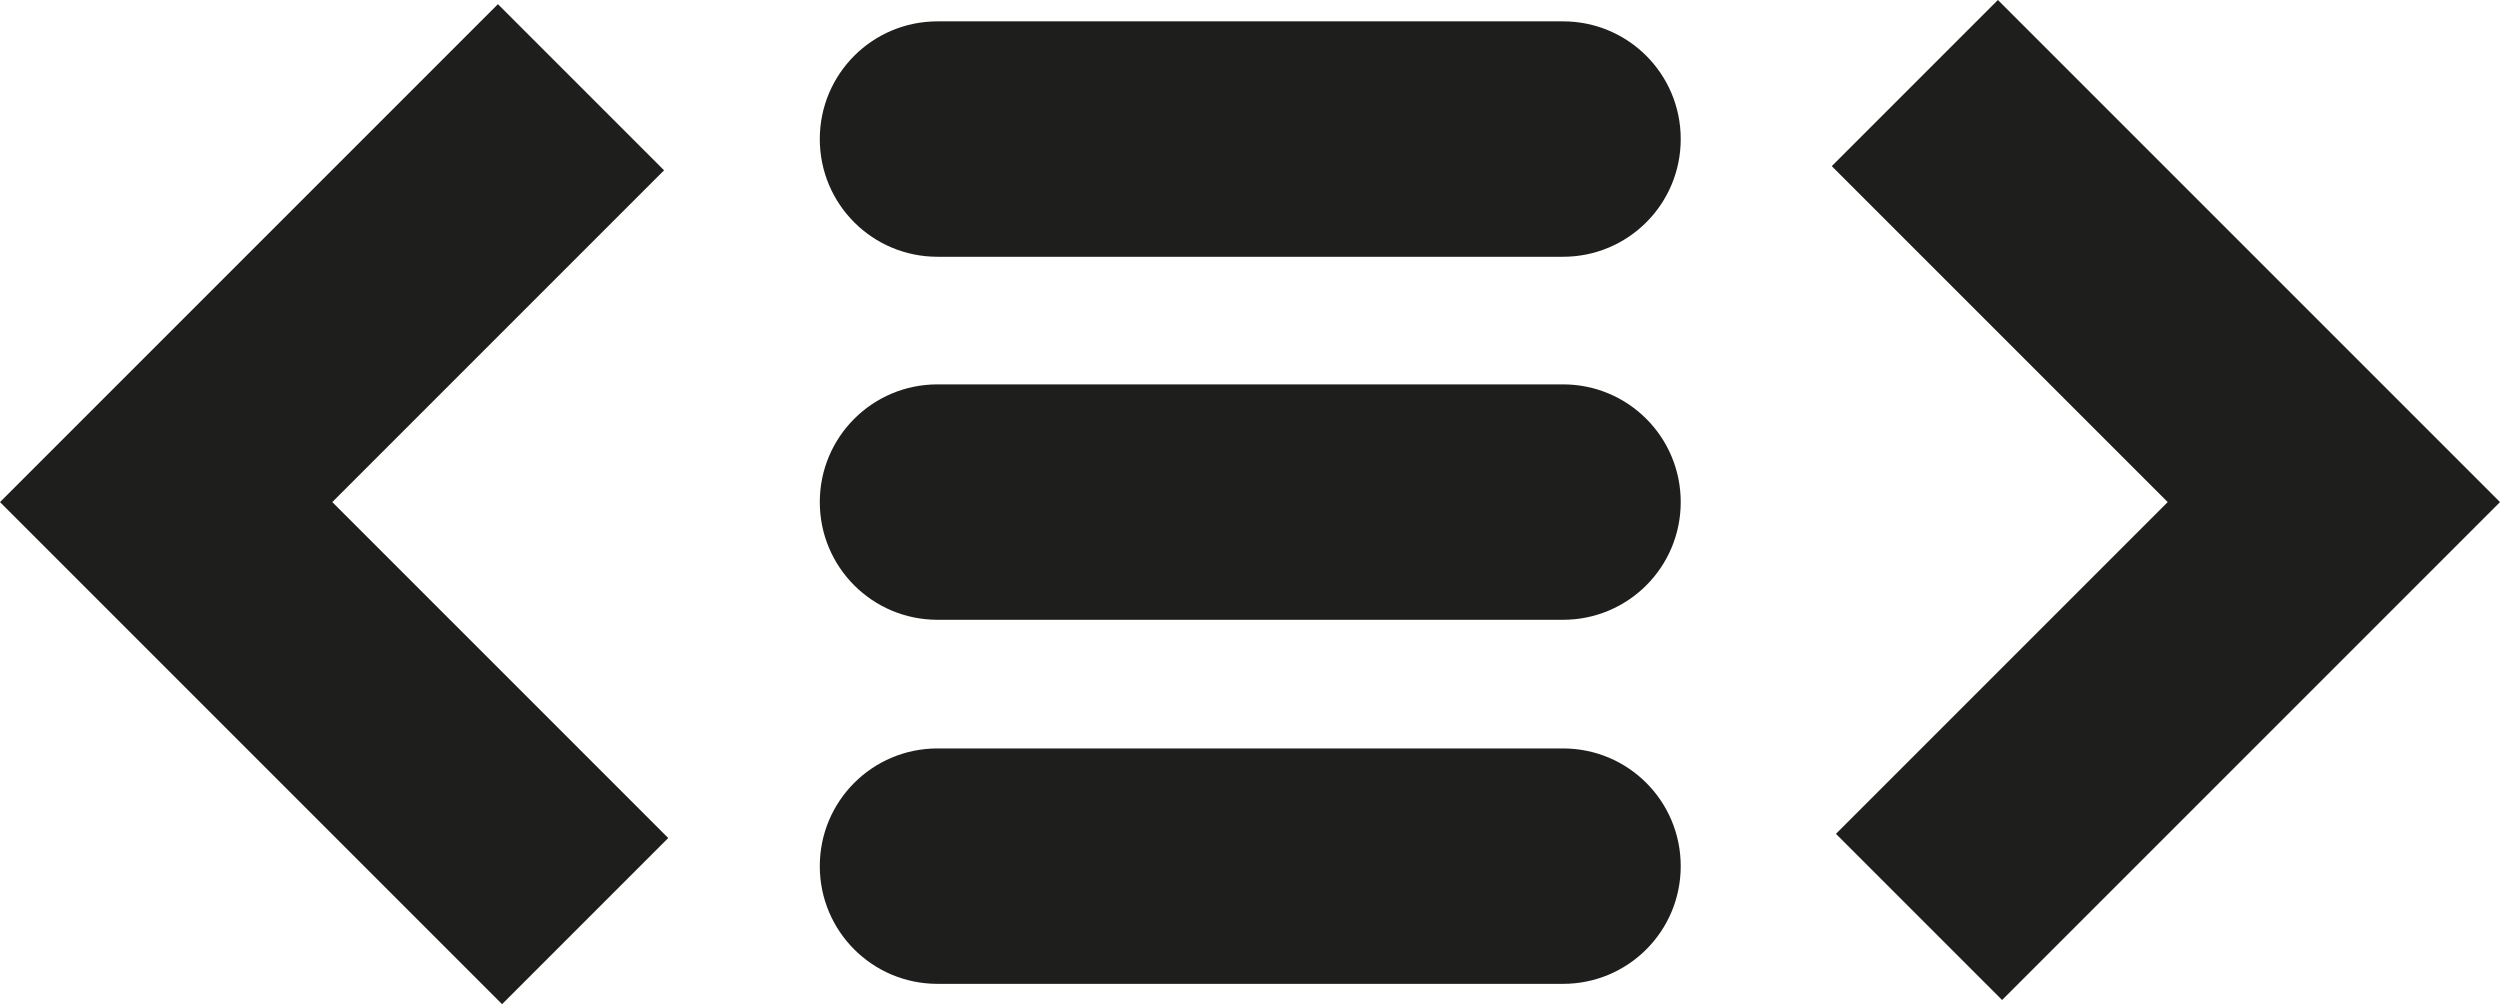 <?xml version="1.0" encoding="UTF-8"?>
<svg id="Ebene_2" xmlns="http://www.w3.org/2000/svg" viewBox="0 0 48 19.28">
  <defs>
    <style>
      .cls-1 {
        fill: #1e1e1c;
      }
    </style>
  </defs>
  <g id="_x33_219">
    <path class="cls-1" d="M12.75,3.27L9.56.08,0,9.64l9.64,9.64,3.19-3.19-6.45-6.45,6.37-6.37ZM38.36,0l-3.19,3.19,6.45,6.45-6.37,6.37,3.19,3.19,9.56-9.56L38.36,0ZM30.01,7.38h-12.01c-1.25,0-2.26,1.01-2.26,2.26s1.01,2.26,2.26,2.26h12.01c1.25,0,2.26-1.01,2.26-2.26s-1.01-2.26-2.26-2.26ZM30.01.41h-12.01c-1.25,0-2.26,1.01-2.26,2.26s1.01,2.26,2.26,2.26h12.01c1.25,0,2.26-1.01,2.26-2.26s-1.01-2.26-2.26-2.26ZM30.01,14.37h-12.01c-1.25,0-2.26,1.01-2.26,2.26s1.01,2.26,2.26,2.26h12.01c1.25,0,2.26-1.01,2.26-2.26s-1.01-2.26-2.26-2.26Z"/>
  </g>
</svg>